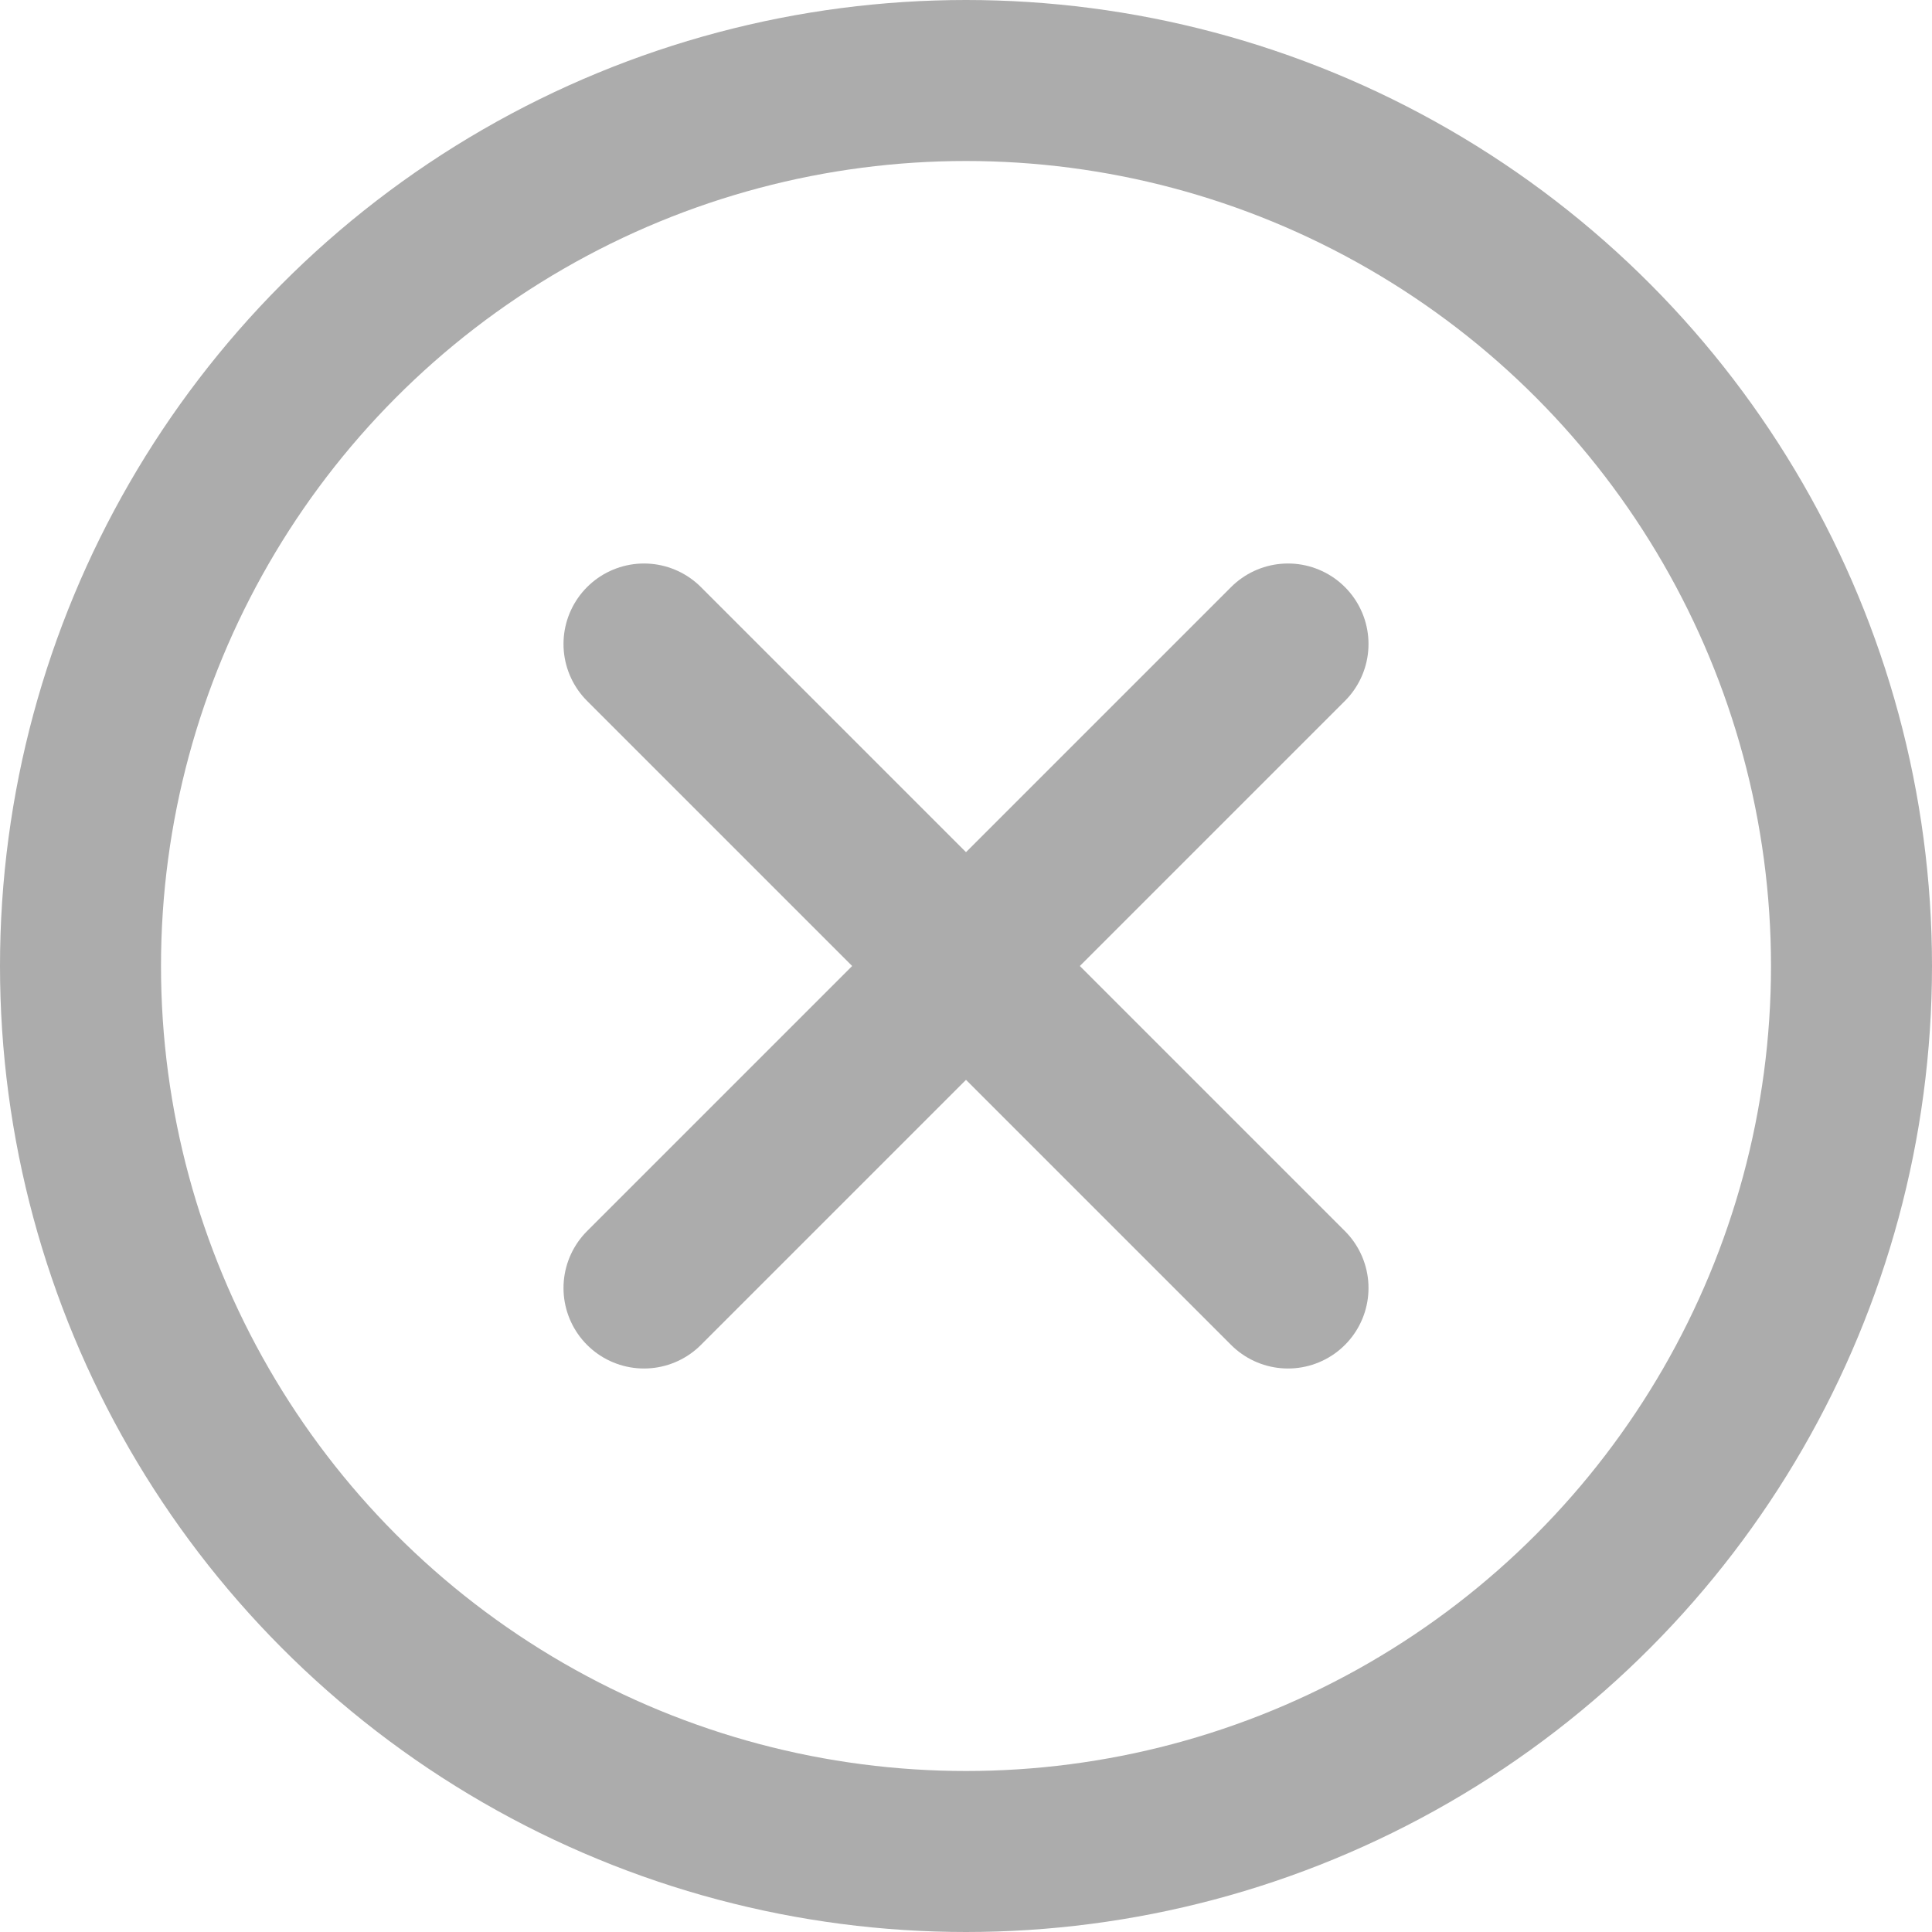 <svg width="24" height="24" viewBox="0 0 24 24" fill="none" xmlns="http://www.w3.org/2000/svg">
<circle cx="12" cy="12" r="11" stroke="#ACACAC" stroke-width="2"/>
<path d="M16 8L8 16" stroke="#ACACAC" stroke-width="2" stroke-linecap="round" stroke-linejoin="round"/>
<path d="M8 8L16 16" stroke="#ACACAC" stroke-width="2" stroke-linecap="round" stroke-linejoin="round"/>
</svg>
